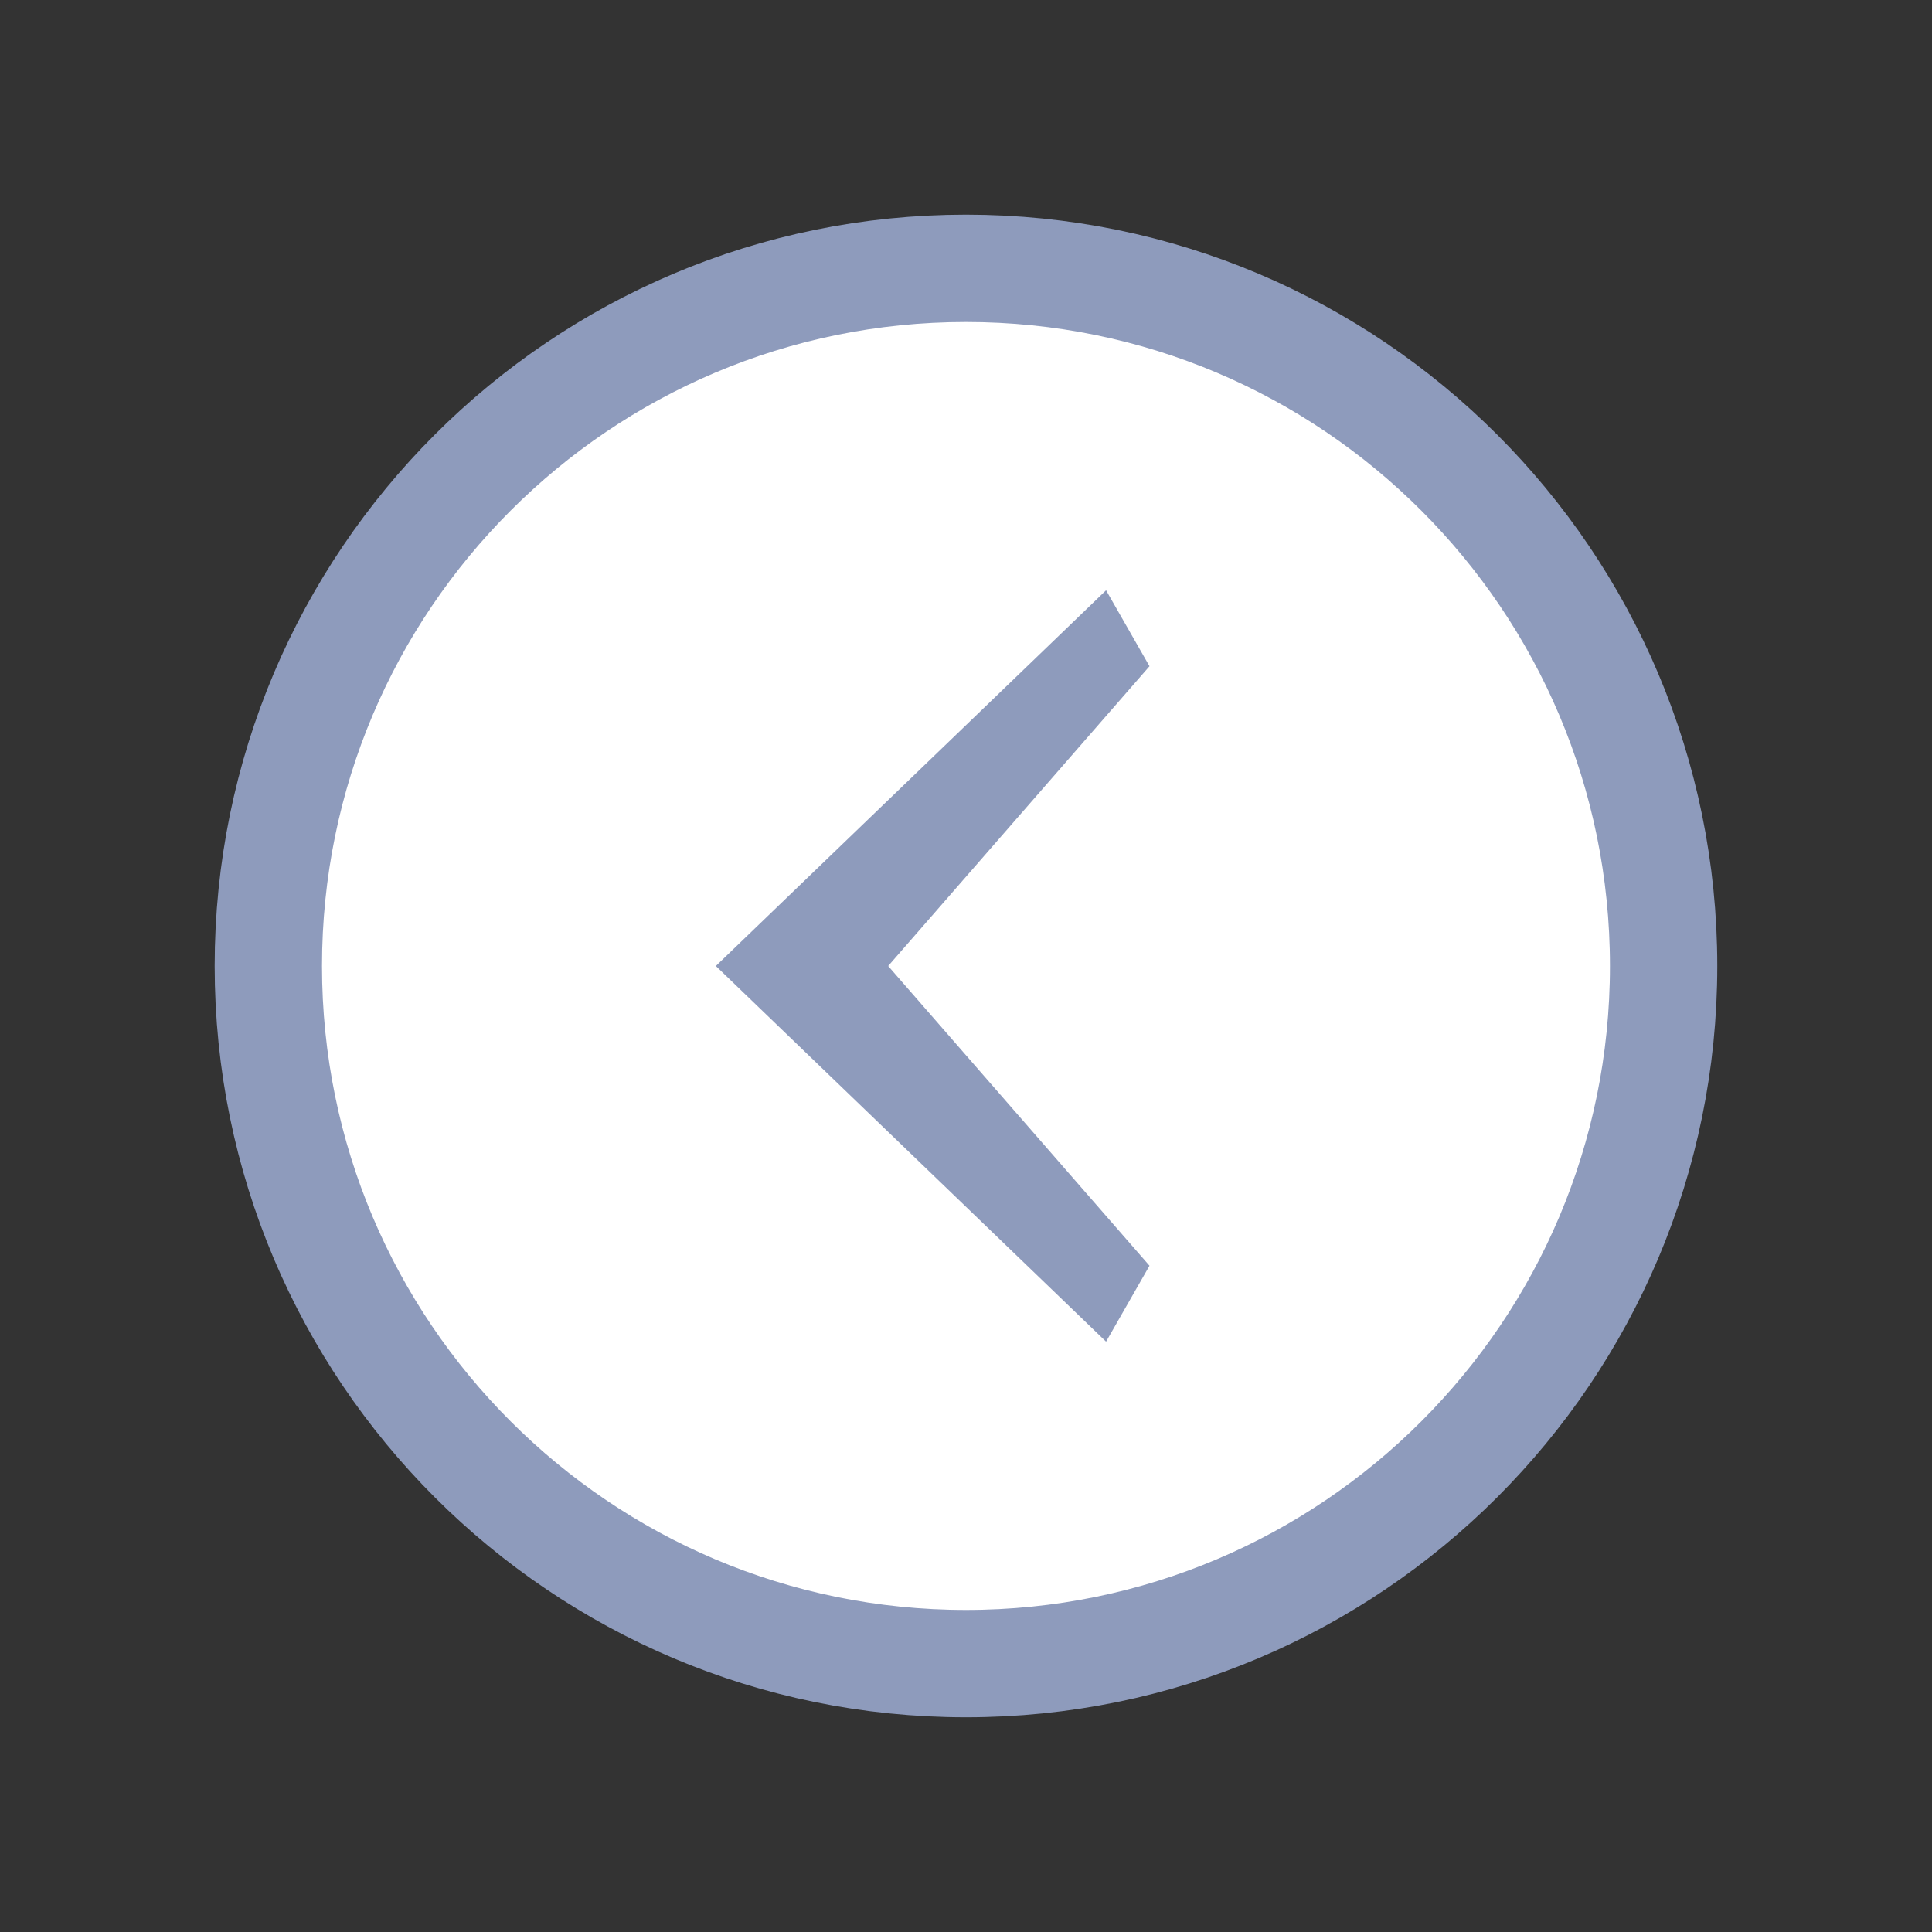 <svg xmlns="http://www.w3.org/2000/svg" width="36" height="36">
    <rect width="100%" height="100%" fill="#333333" stroke="none"/>
    <path fill-rule="evenodd" stroke-width="2" stroke="#8E9BBC" fill="#FFF" d="M18 5c7.179 0 12.999 5.82 12.999 13 0 7.179-5.82 12.999-12.999 12.999-7.18 0-13-5.82-13-12.999 0-7.18 5.82-13 13-13z"/>
    <path fill-rule="evenodd" fill="#8E9BBC" d="M21.419 23.585 16.55 18l4.869-5.586-.809-1.415L13.339 18l7.271 7 .809-1.415z"/>
</svg>
